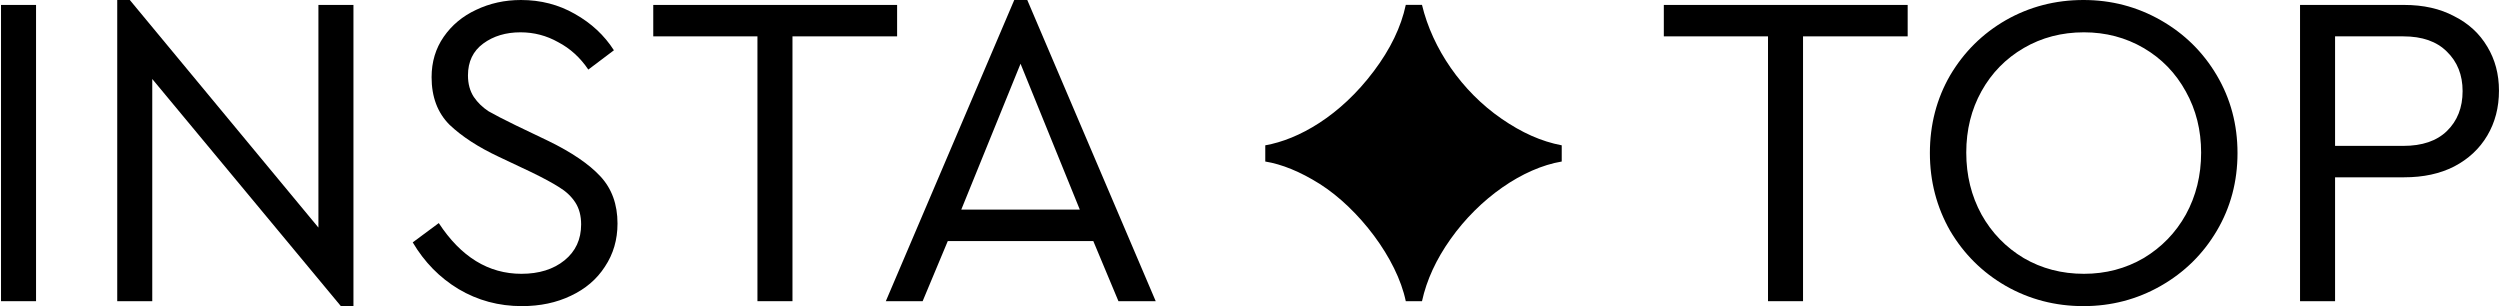 <svg width="686" height="84" viewBox="0 0 686 84" fill="none" xmlns="http://www.w3.org/2000/svg">
<path d="M347.191 39.875C356.301 38.287 367.74 31.829 376.955 19.548C381.51 13.514 384.475 7.373 385.746 1.339L390.195 1.339C393.055 13.302 401.105 25.054 412.015 32.57C417.522 36.382 422.924 38.817 428.538 39.875L428.538 44.322C417.84 46.122 405.977 54.379 398.033 65.602C394.114 71.107 391.466 76.824 390.195 82.647L385.746 82.647C383.31 70.895 372.824 57.238 362.126 50.462C356.724 47.074 351.746 45.063 347.191 44.322L347.191 39.875Z" fill="black"/>
<path d="M0.279 1.355H9.891V82.645H0.279V1.355Z" fill="black"/>
<path d="M96.986 1.355V84H93.536L41.781 21.677V82.645H32.169V0H35.619L87.374 62.446V1.355H96.986Z" fill="black"/>
<path d="M143.197 84C136.871 84 131.079 82.44 125.822 79.32C120.646 76.199 116.457 71.93 113.253 66.51L120.4 61.214C126.479 70.493 134.037 75.132 143.073 75.132C147.92 75.132 151.864 73.9 154.903 71.437C157.943 68.974 159.463 65.689 159.463 61.584C159.463 59.202 158.929 57.191 157.861 55.548C156.793 53.906 155.314 52.51 153.424 51.361C151.617 50.211 149.112 48.856 145.908 47.296L136.789 42.985C131.203 40.358 126.725 37.443 123.357 34.24C120.071 30.956 118.428 26.604 118.428 21.185C118.428 16.997 119.537 13.302 121.755 10.1C123.973 6.897 126.931 4.434 130.628 2.71C134.407 0.903 138.514 0 142.95 0C148.372 0 153.301 1.273 157.737 3.818C162.256 6.364 165.829 9.689 168.458 13.795L161.434 19.091C159.216 15.806 156.464 13.302 153.178 11.578C149.974 9.771 146.524 8.868 142.827 8.868C138.802 8.868 135.392 9.894 132.599 11.947C129.806 14 128.41 16.915 128.41 20.692C128.41 22.991 128.944 24.962 130.012 26.604C131.079 28.164 132.435 29.478 134.078 30.546C135.803 31.531 138.268 32.803 141.472 34.364L150.467 38.675C156.875 41.795 161.64 45.038 164.761 48.405C167.883 51.771 169.444 56.082 169.444 61.337C169.444 65.771 168.294 69.713 165.994 73.161C163.775 76.61 160.654 79.279 156.628 81.167C152.685 83.056 148.208 84 143.197 84Z" fill="black"/>
<path d="M207.843 9.977H179.255V1.355H246.167V9.977H217.455V82.645H207.843V9.977Z" fill="black"/>
<path d="M299.999 66.141H260.074L253.173 82.645H243.069L278.311 0H281.885L317.128 82.645H306.9L299.999 66.141ZM280.037 17.49L263.771 57.519H296.302L280.037 17.49Z" fill="black"/>
<path d="M485.141 9.977H456.552V1.355H523.464V9.977H494.752V82.645H485.141V9.977Z" fill="black"/>
<path d="M571.704 84C563.982 84 556.876 82.153 550.386 78.457C543.978 74.763 538.885 69.713 535.106 63.308C531.409 56.821 529.561 49.718 529.561 42C529.561 34.199 531.409 27.097 535.106 20.692C538.885 14.287 543.978 9.238 550.386 5.543C556.876 1.848 563.982 0 571.704 0C579.344 0 586.409 1.848 592.899 5.543C599.389 9.238 604.523 14.287 608.302 20.692C612.081 27.097 613.971 34.199 613.971 42C613.971 49.801 612.081 56.903 608.302 63.308C604.523 69.713 599.389 74.763 592.899 78.457C586.409 82.153 579.344 84 571.704 84ZM571.827 75.132C577.824 75.132 583.287 73.695 588.216 70.821C593.146 67.865 597.007 63.883 599.8 58.874C602.593 53.783 603.989 48.117 603.989 41.877C603.989 35.718 602.593 30.135 599.8 25.126C597.007 20.035 593.146 16.053 588.216 13.179C583.287 10.305 577.824 8.868 571.827 8.868C565.748 8.868 560.244 10.305 555.315 13.179C550.386 16.053 546.525 19.994 543.732 25.003C540.939 30.012 539.542 35.636 539.542 41.877C539.542 48.117 540.939 53.783 543.732 58.874C546.525 63.883 550.386 67.865 555.315 70.821C560.244 73.695 565.748 75.132 571.827 75.132Z" fill="black"/>
<path d="M631.13 1.355H659.719C664.976 1.355 669.536 2.381 673.397 4.434C677.34 6.405 680.379 9.196 682.515 12.809C684.651 16.34 685.719 20.364 685.719 24.88C685.719 29.478 684.651 33.584 682.515 37.197C680.379 40.809 677.34 43.642 673.397 45.695C669.536 47.666 664.976 48.651 659.719 48.651H640.742V82.645H631.13V1.355ZM659.472 40.029C664.648 40.029 668.632 38.675 671.425 35.965C674.3 33.173 675.738 29.519 675.738 25.003C675.738 20.569 674.3 16.956 671.425 14.164C668.632 11.372 664.648 9.977 659.472 9.977H640.742V40.029H659.472Z" fill="black"/>
</svg>
